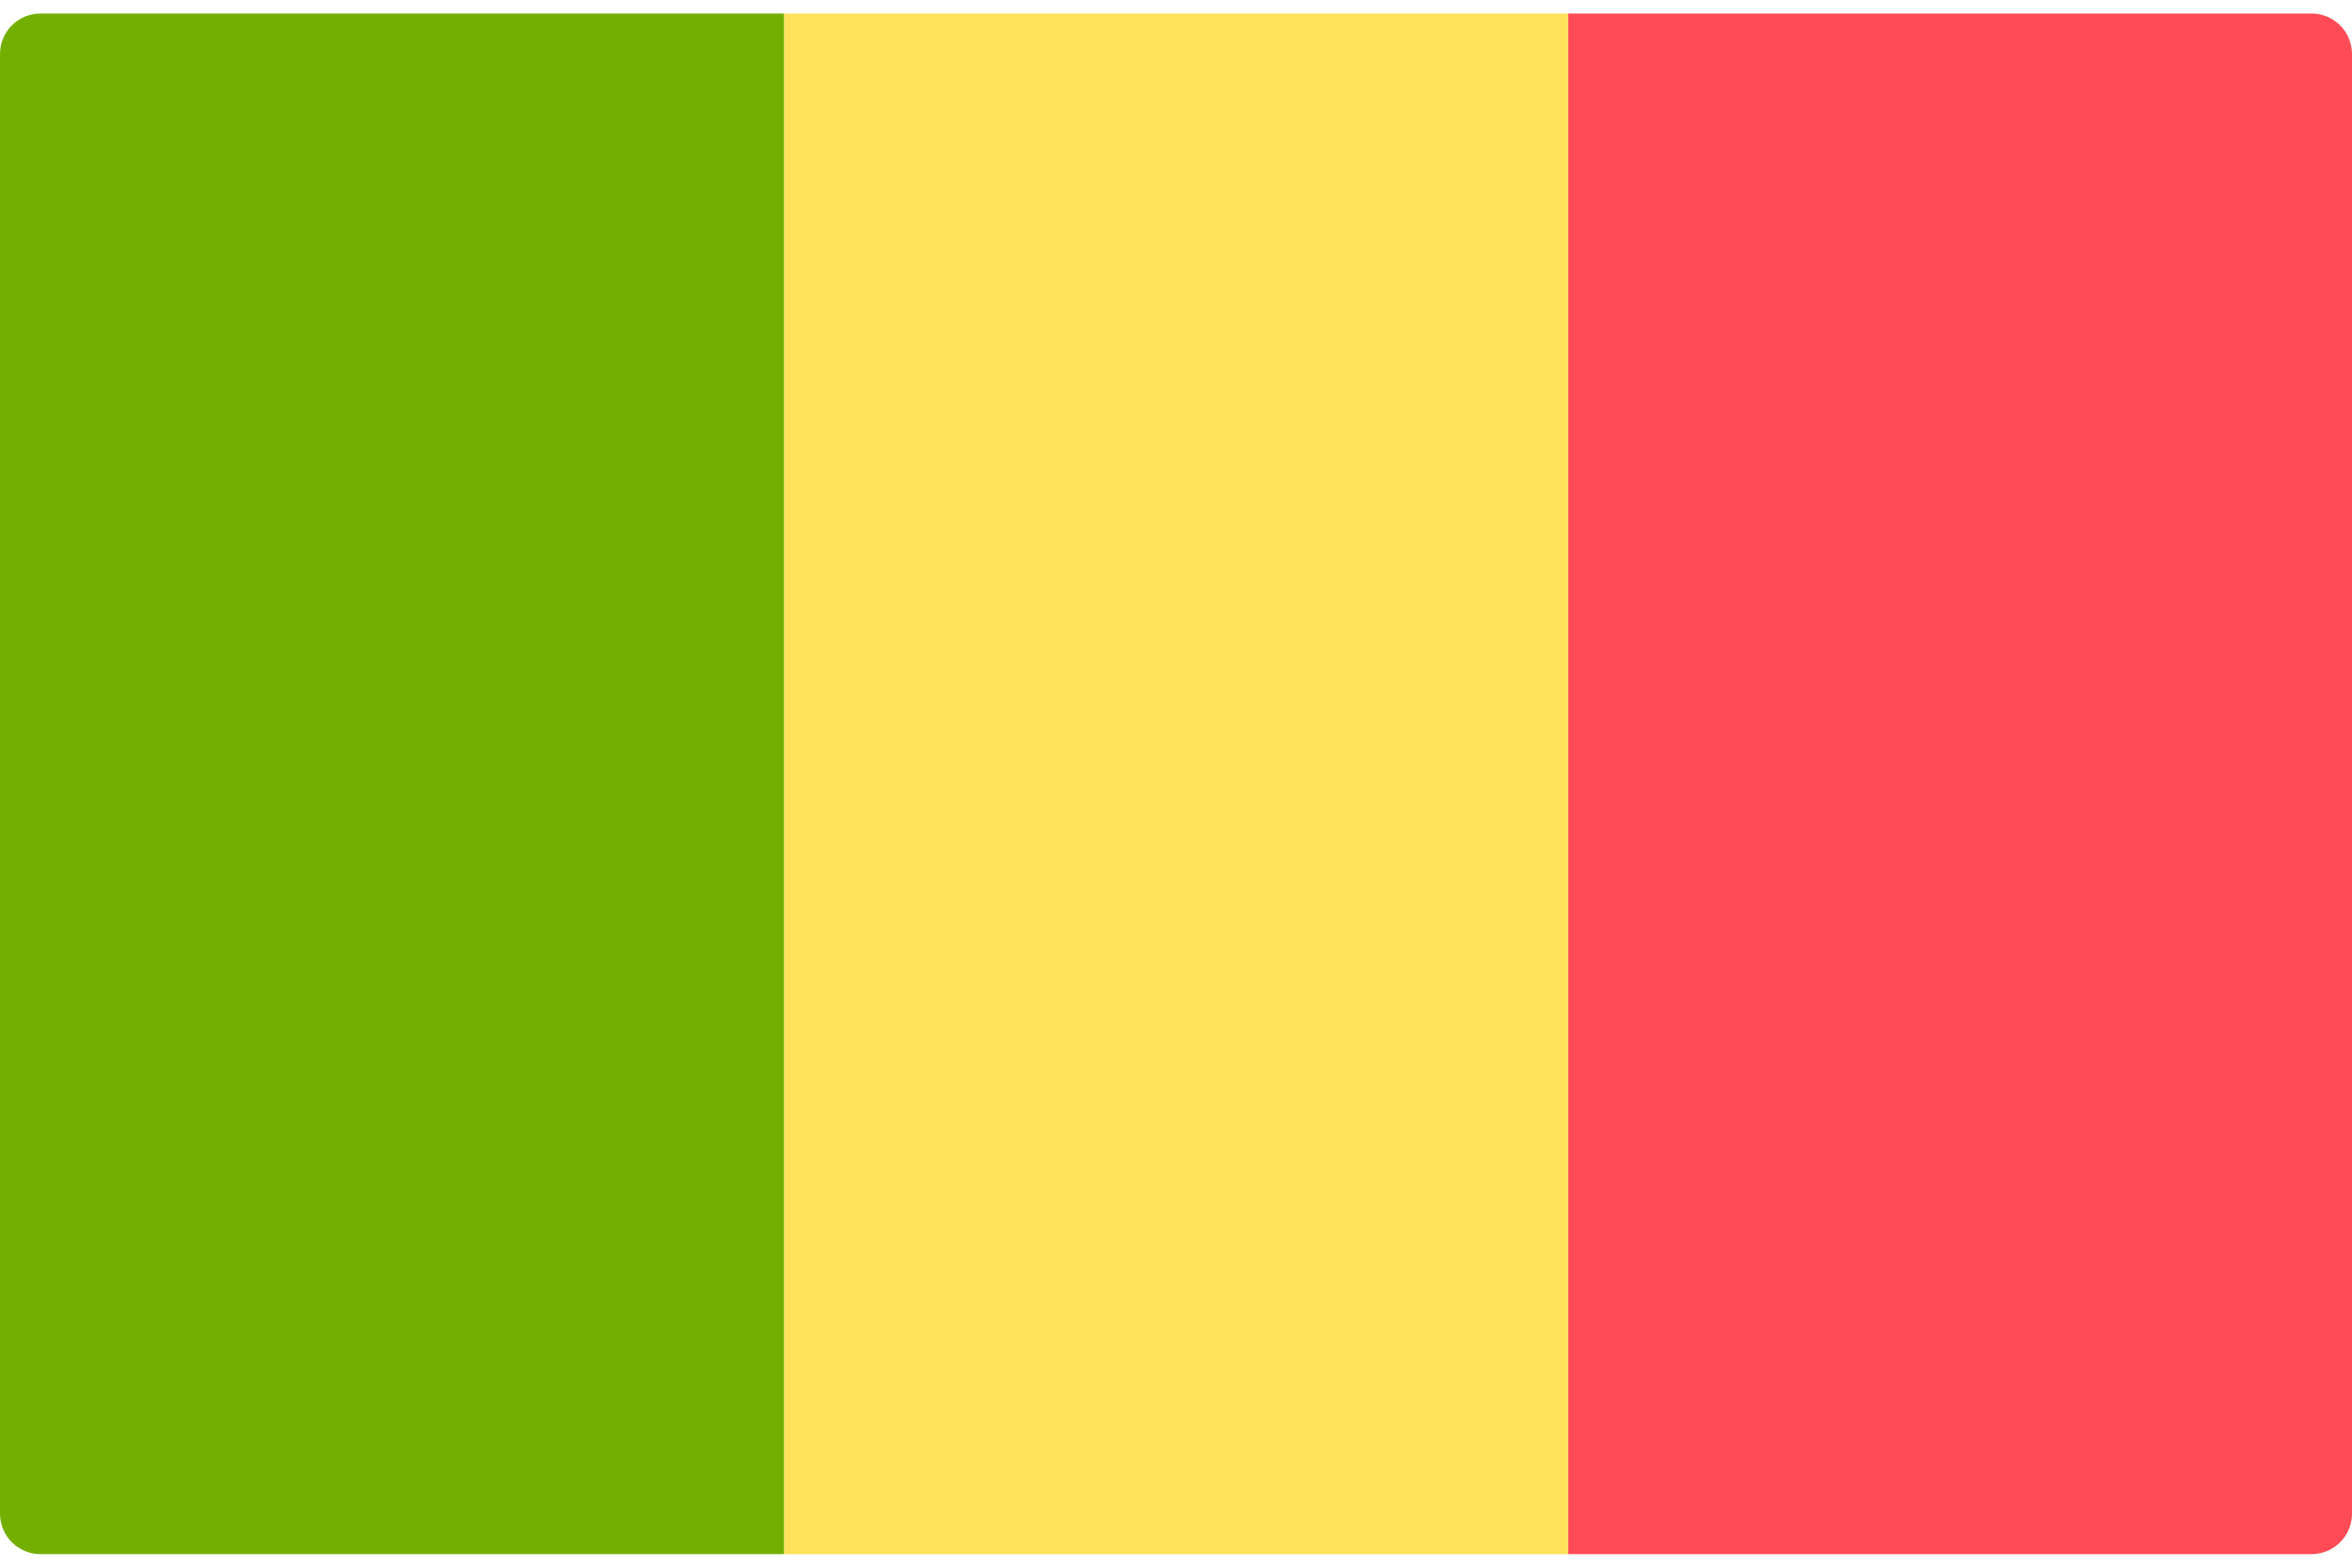 <svg width="48" height="32" viewBox="0 0 48 32" fill="none" xmlns="http://www.w3.org/2000/svg">
<g clip-path="url(#clip0_11_3727)">
<path d="M32 0.276H47.172C47.629 0.276 48 0.646 48 1.103V30.896C48 31.353 47.629 31.724 47.172 31.724H32V0.276Z" fill="#FF4B55"/>
<path d="M32.001 0.276H16V31.724H32.001V0.276Z" fill="#FFE15A"/>
<path d="M0.828 0.276H16V31.724H0.828C0.371 31.724 0 31.353 0 30.896V1.103C0 0.646 0.371 0.276 0.828 0.276Z" fill="#73AF00"/>
</g>
<defs>
<clipPath id="clip0_11_3727">
<rect width="48" height="32" fill="white"/>
</clipPath>
</defs>
</svg>
